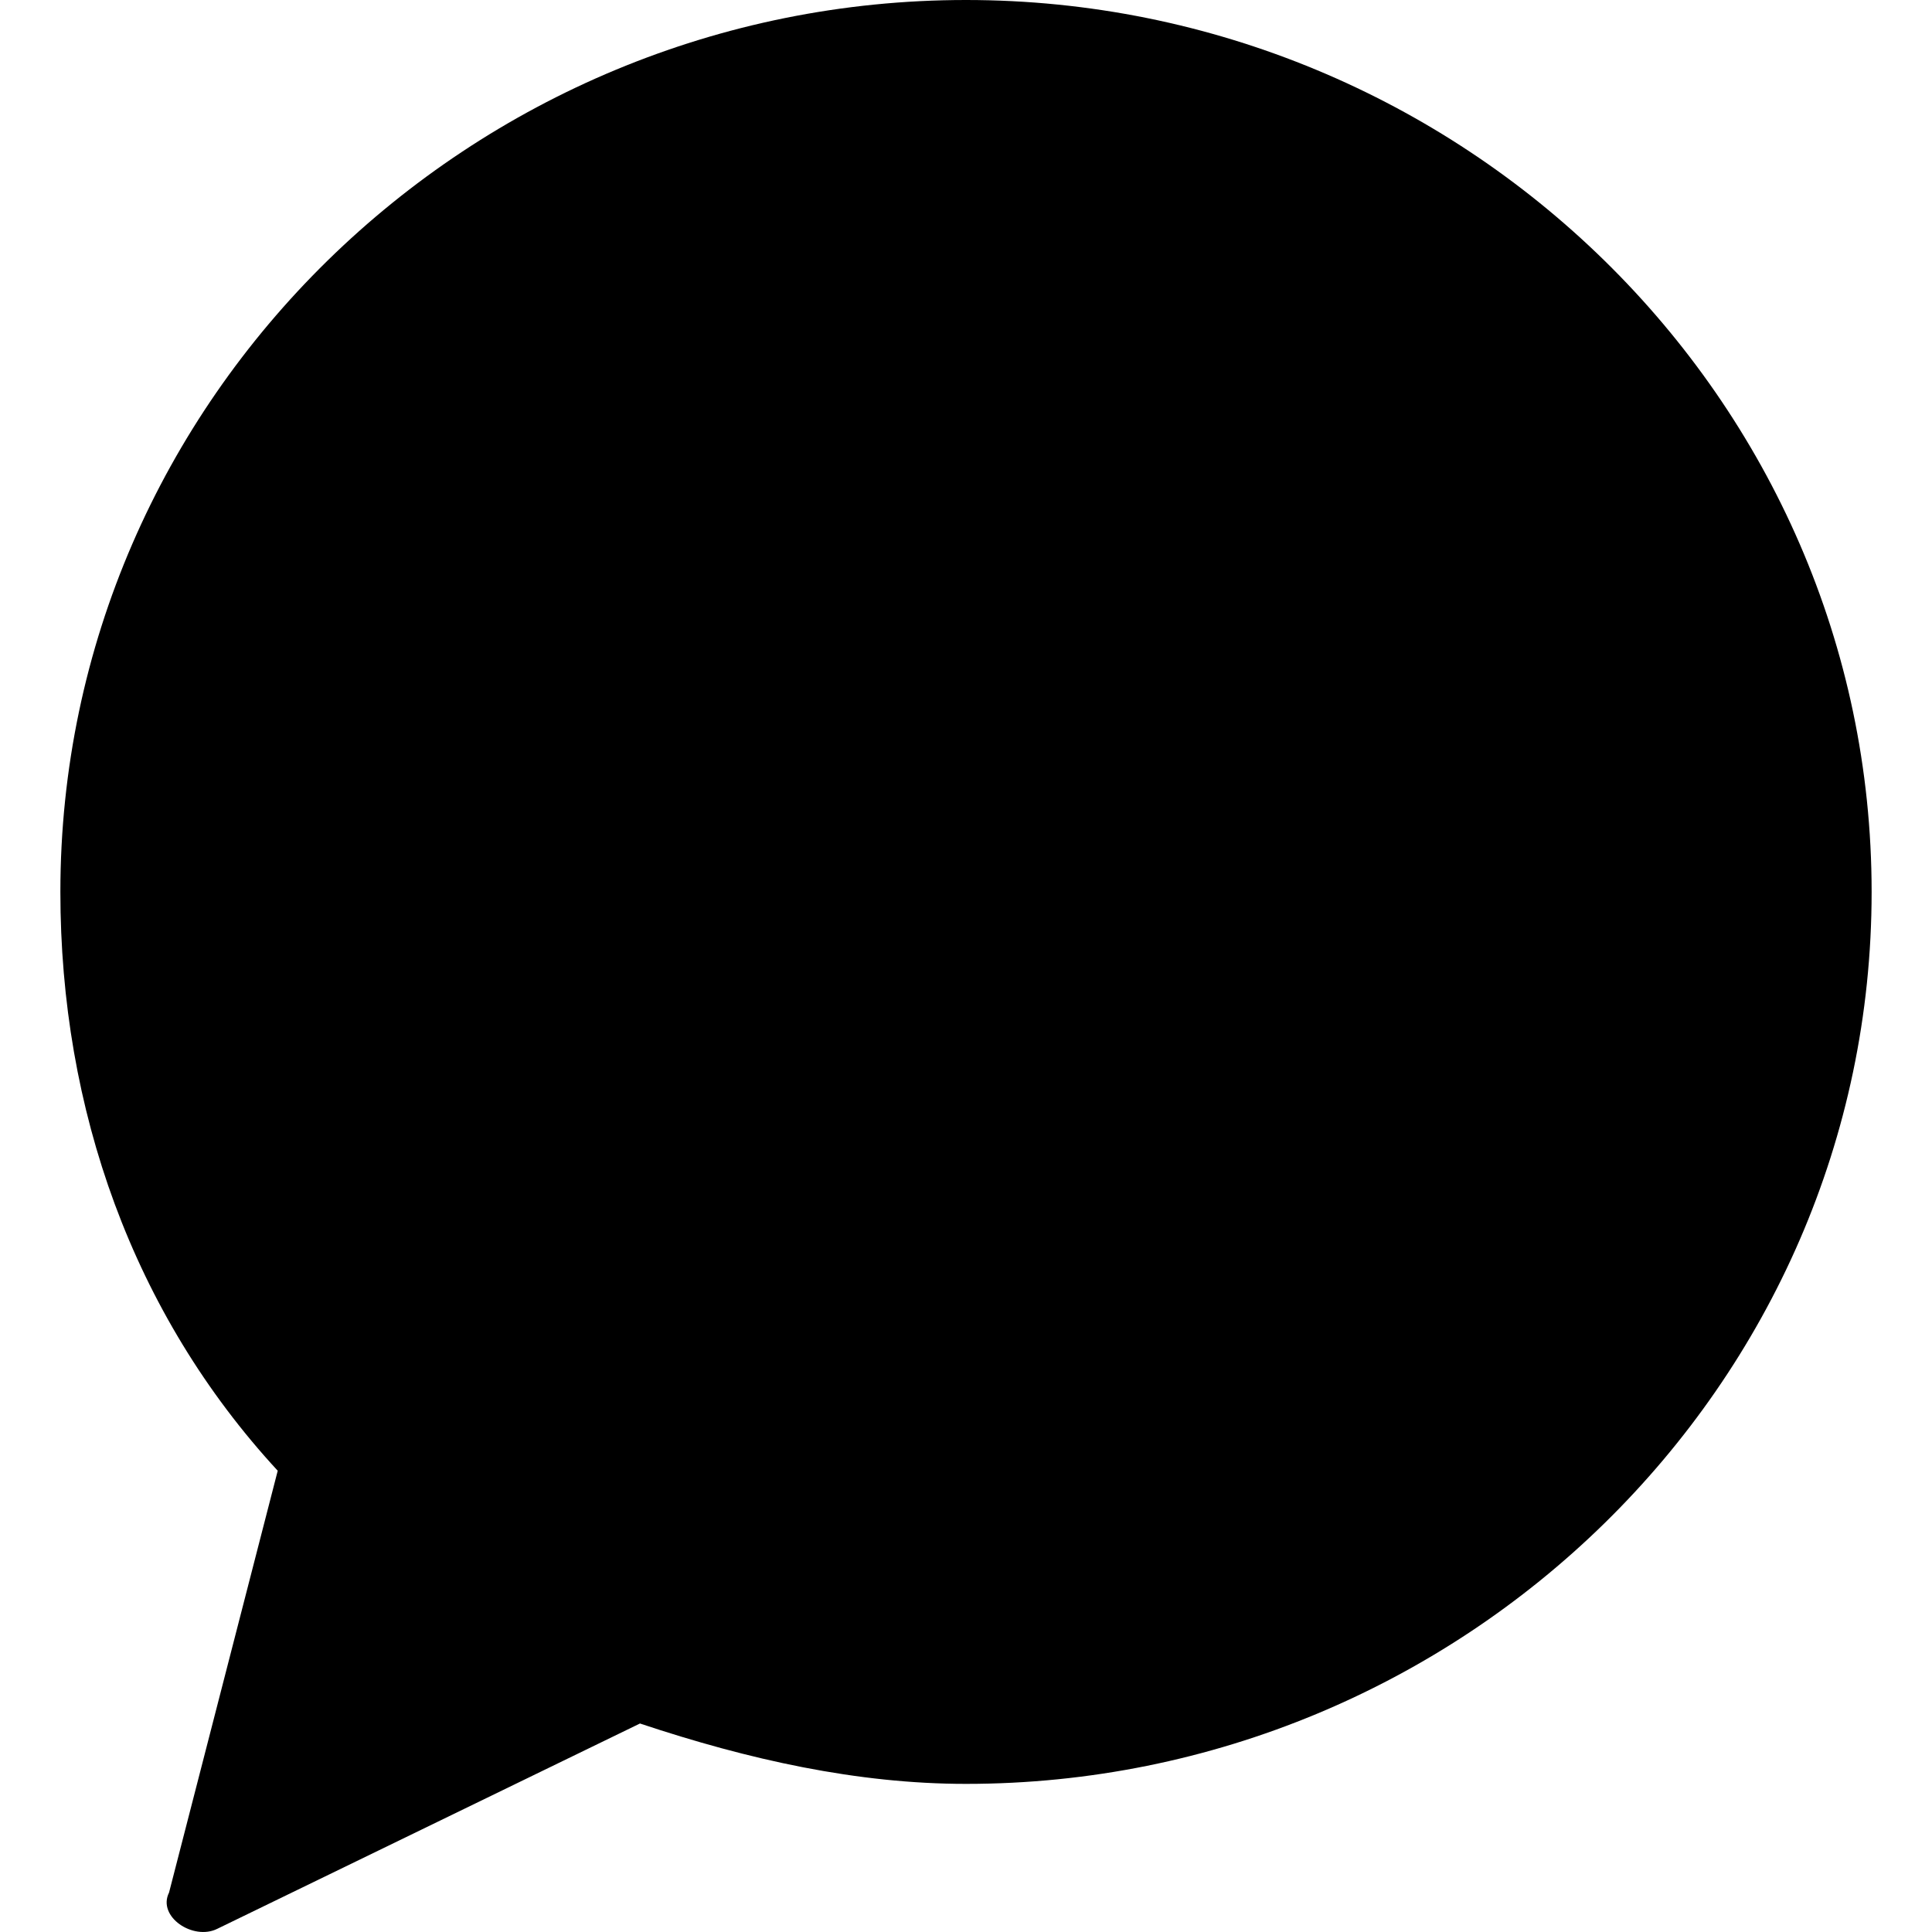 <svg width="24" height="24" xmlns="http://www.w3.org/2000/svg"><path d="M12 0C5.85 0 .75 4.94.75 11.08c0 2.7.9 5.24 2.7 7.19L2.1 23.51c-.15.3.3.6.6.45l5.25-2.55c1.35.45 2.7.75 4.05.75 6.15 0 11.25-4.94 11.25-11.08S18.15 0 12 0"/></svg>
